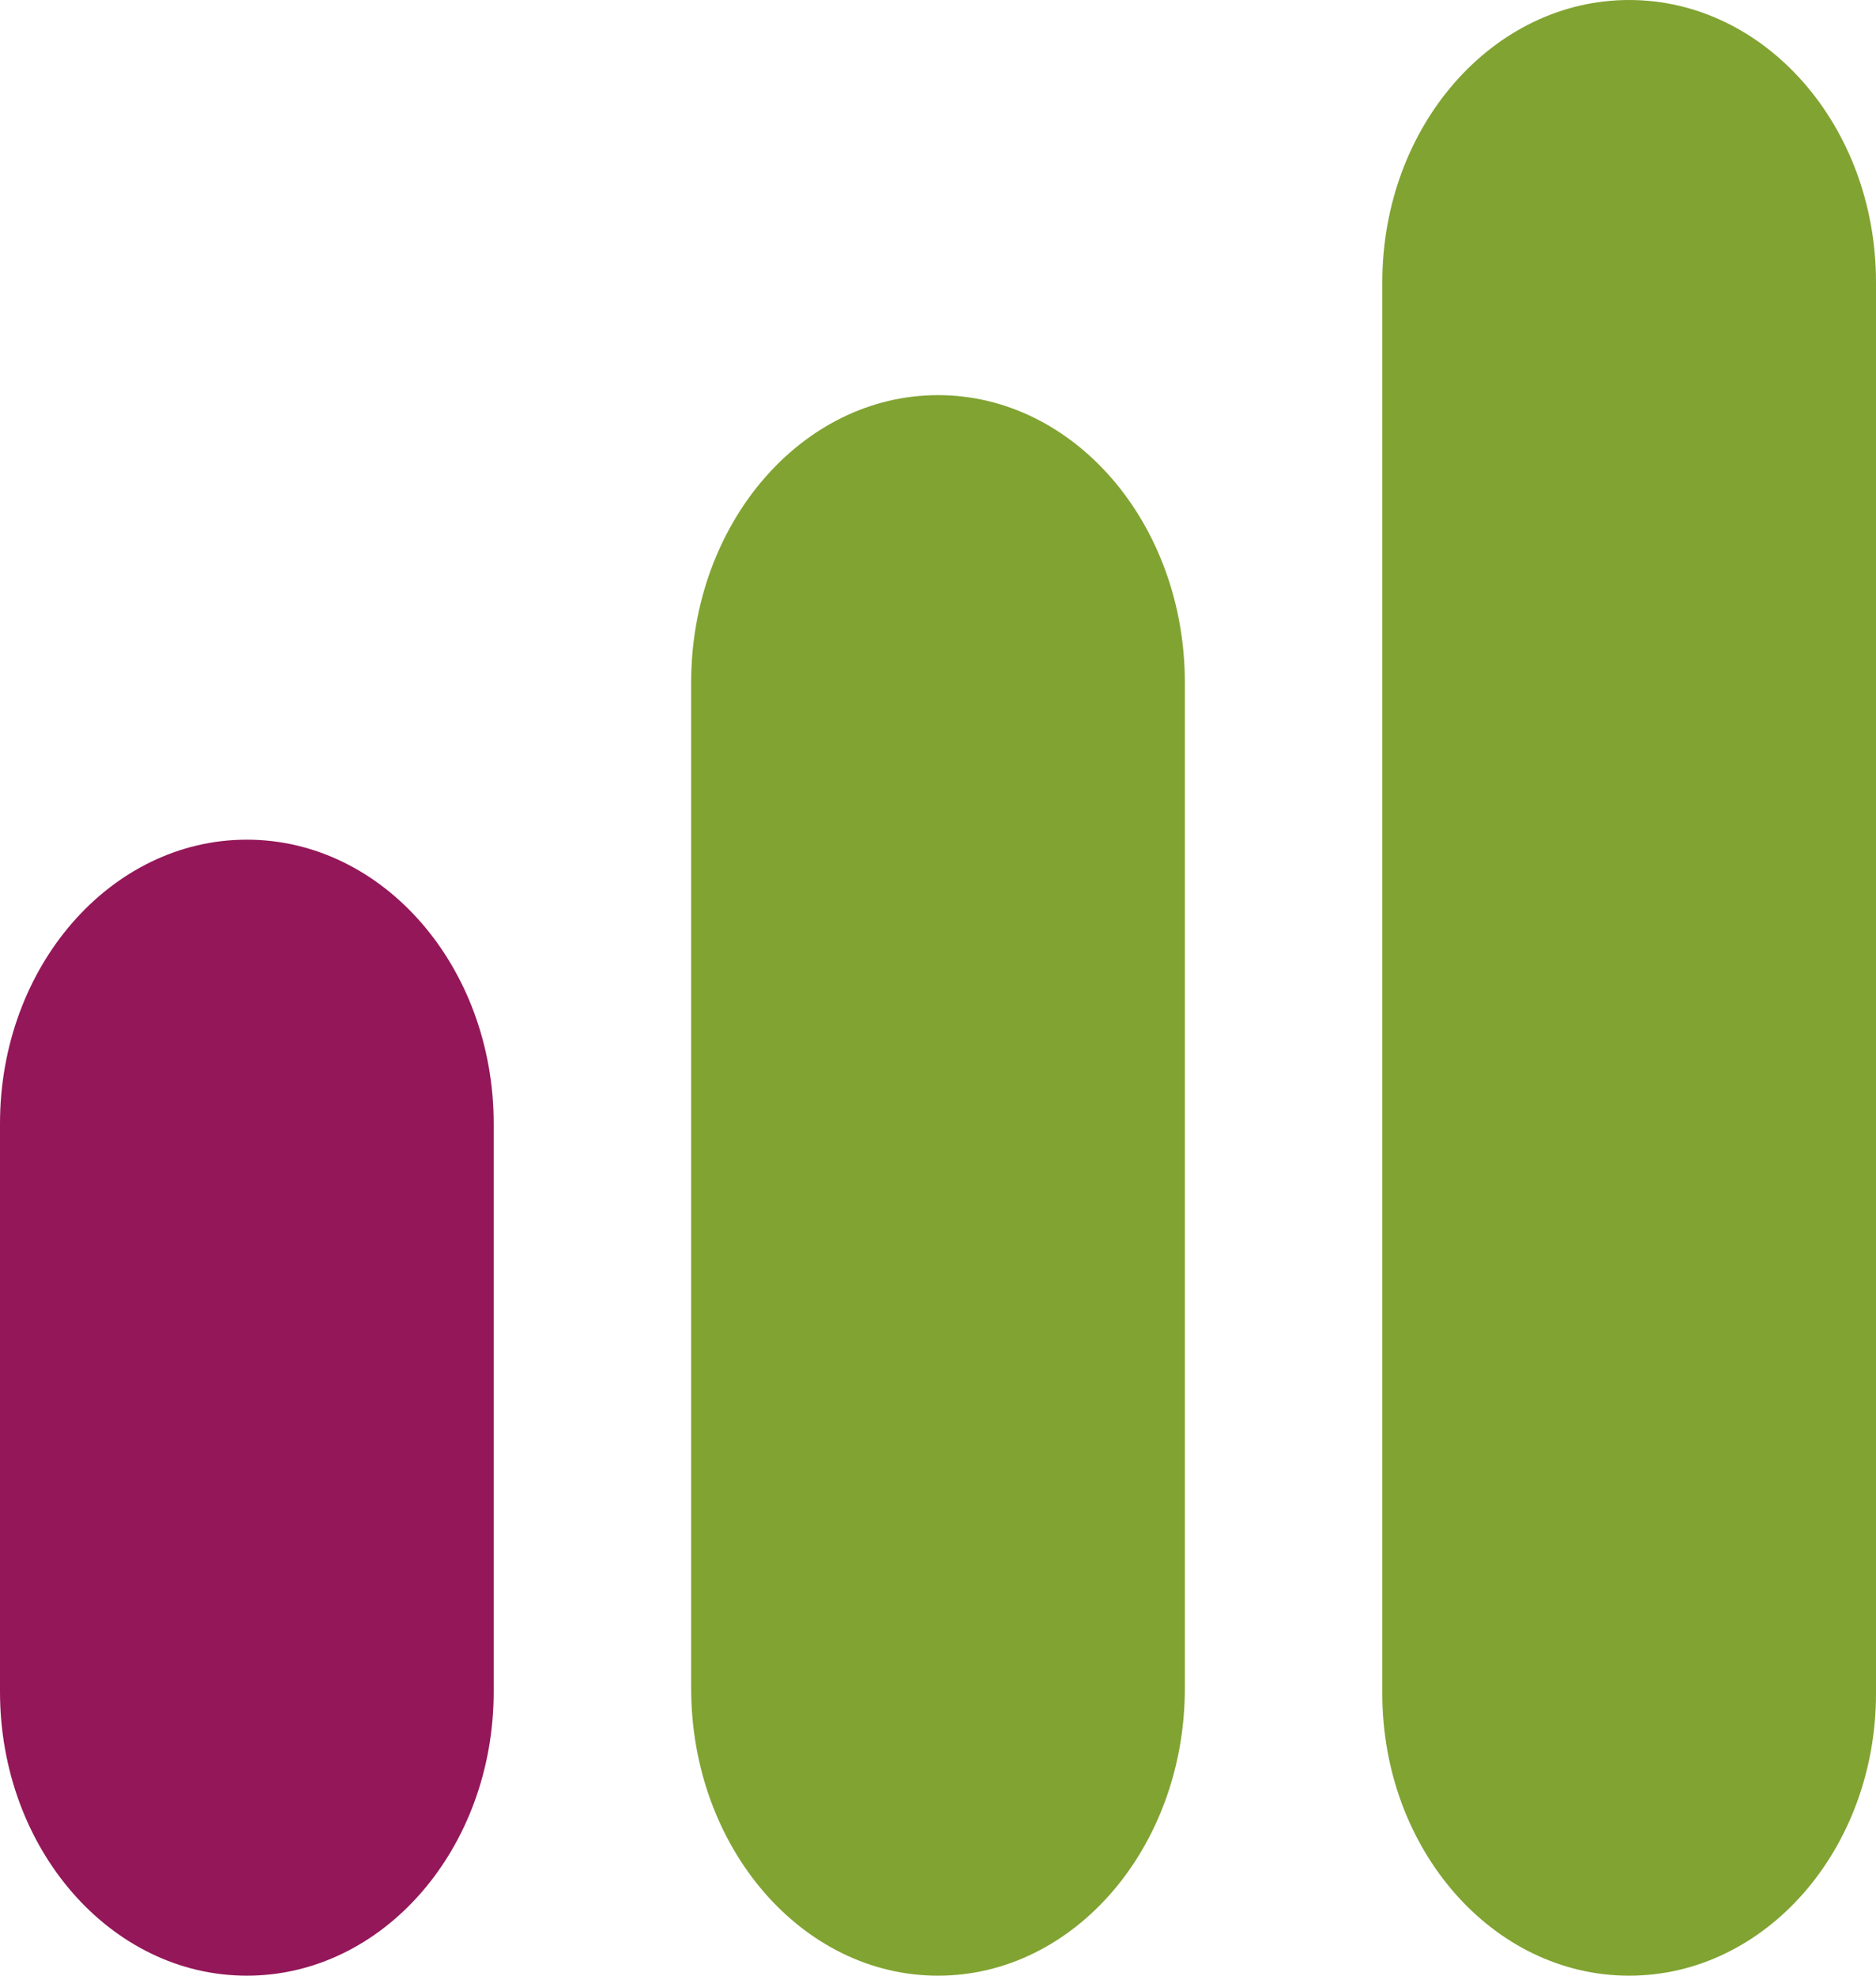 <svg width="38" height="40" fill="none" xmlns="http://www.w3.org/2000/svg"><path d="M33 0c2.761 0 5 2.558 5 5.714v28.572C38 37.442 35.761 40 33 40s-5-2.558-5-5.714V5.714C28 2.558 30.239 0 33 0zm-9 13.818C24 10.605 21.761 8 19 8c-2.762 0-5 2.605-5 5.818v20.364C14 37.395 16.238 40 19 40c2.761 0 5-2.605 5-5.818V13.818z" fill="#81A332"/><path d="M10 22.75C10 19.574 7.761 17 5 17s-5 2.574-5 5.75v11.5C0 37.426 2.239 40 5 40s5-2.574 5-5.75v-11.5z" fill="#941759"/></svg>
